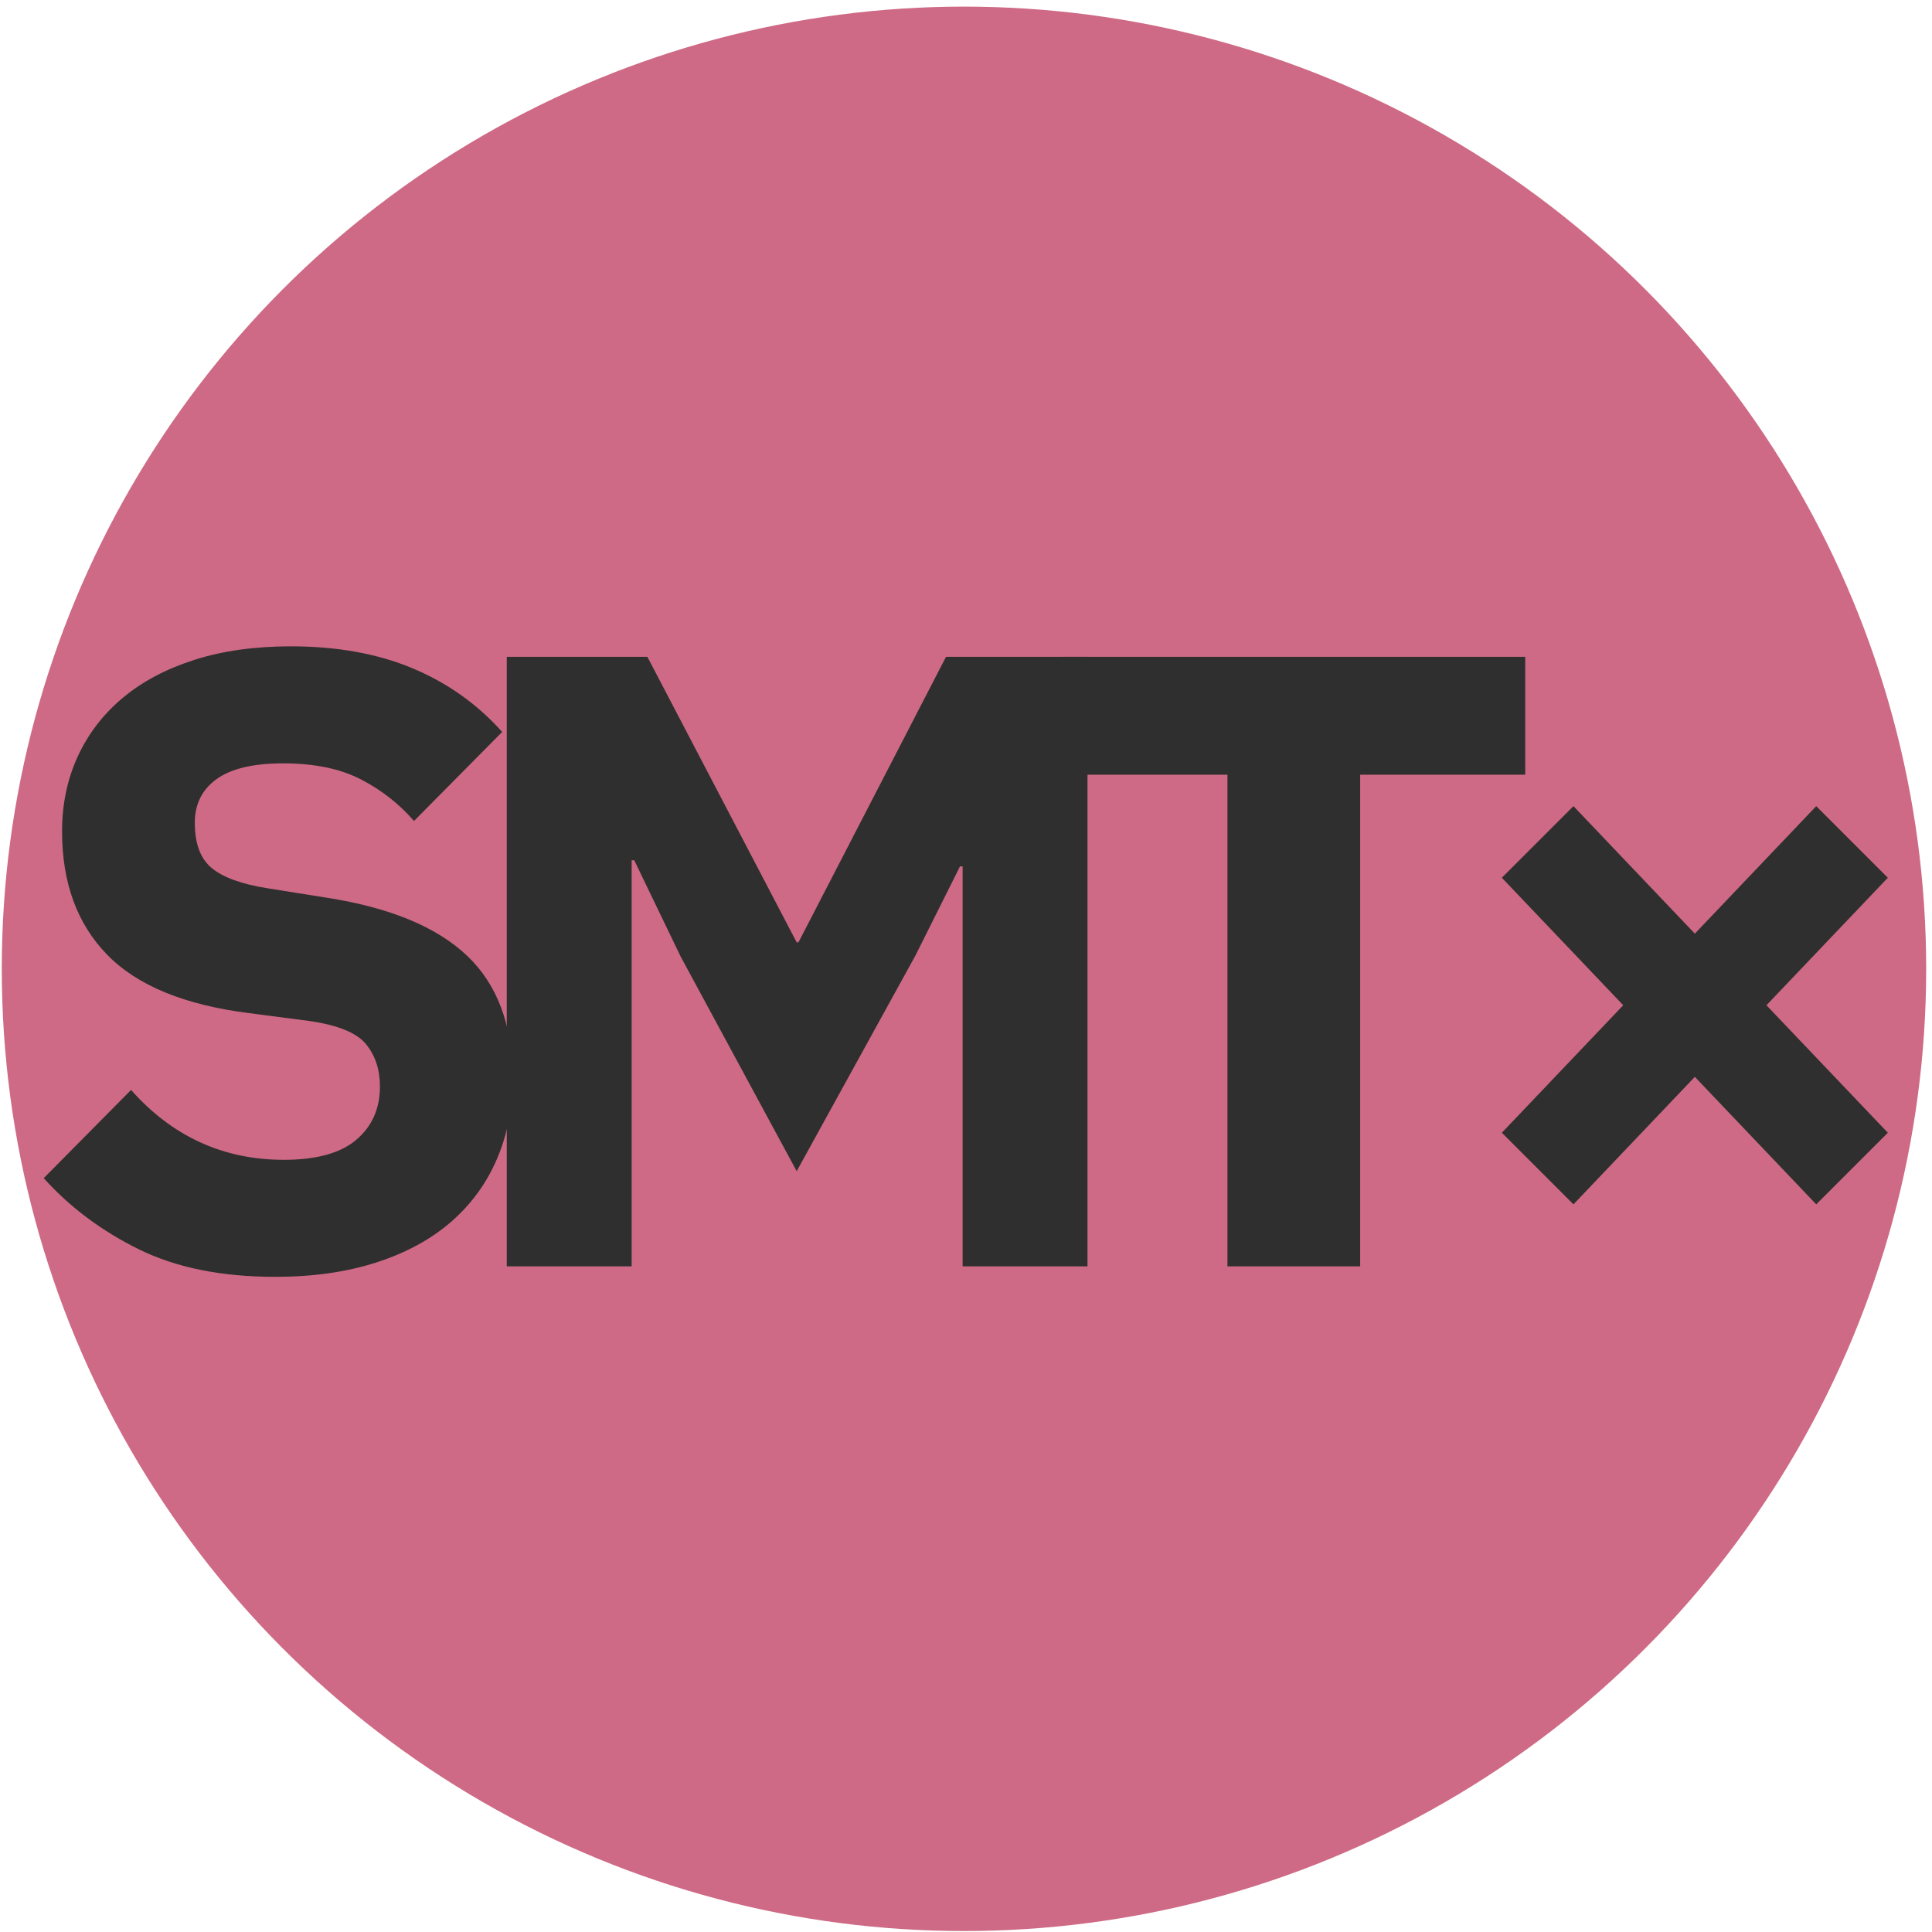 <svg xmlns="http://www.w3.org/2000/svg" width="500" height="500" viewBox="0 0 500 500"><circle cx="249.477" cy="250.734" r="249.019" fill="#CE6A85"/><path fill="#2F2F2F" d="M 71.207 330.443 Q 50.415 330.443 35.951 323.324 Q 21.487 316.205 11.317 304.905 L 33.917 282.079 Q 49.963 300.159 73.467 300.159 Q 86.123 300.159 92.225 294.961 Q 98.327 289.763 98.327 281.175 Q 98.327 274.621 94.711 270.214 Q 91.095 265.807 80.021 264.225 L 64.427 262.191 Q 39.341 259.027 27.702 247.049 Q 16.063 235.071 16.063 215.183 Q 16.063 204.561 20.131 195.747 Q 24.199 186.933 31.77 180.605 Q 39.341 174.277 50.302 170.774 Q 61.263 167.271 75.275 167.271 Q 93.129 167.271 106.689 172.921 Q 120.249 178.571 129.967 189.419 L 107.141 212.471 Q 101.491 205.917 93.468 201.736 Q 85.445 197.555 73.241 197.555 Q 61.715 197.555 56.065 201.623 Q 50.415 205.691 50.415 212.923 Q 50.415 221.059 54.822 224.675 Q 59.229 228.291 69.173 229.873 L 84.767 232.359 Q 109.175 236.201 120.927 247.388 Q 132.679 258.575 132.679 279.141 Q 132.679 290.441 128.611 299.933 Q 124.543 309.425 116.746 316.205 Q 108.949 322.985 97.423 326.714 Q 85.897 330.443 71.207 330.443 Z" style="white-space:pre"/><path fill="#2F2F2F" d="M 249.124 224.223 L 248.446 224.223 L 236.92 247.275 L 206.184 303.097 L 176.126 247.501 L 164.148 222.641 L 163.47 222.641 L 163.47 327.731 L 131.152 327.731 L 131.152 169.983 L 167.538 169.983 L 206.184 243.885 L 206.636 243.885 L 244.83 169.983 L 281.442 169.983 L 281.442 327.731 L 249.124 327.731 Z" style="white-space:pre"/><path fill="#2F2F2F" d="M352.012 200.493 352.012 327.731 317.66 327.731 317.66 200.493 274.946 200.493 274.946 169.983 394.726 169.983 394.726 200.493ZM438.623 278.689 407.209 311.685 388.677 293.153 420.091 260.157 388.677 227.161 407.209 208.629 438.623 241.625 470.037 208.629 488.569 227.161 457.155 260.157 488.569 293.153 470.037 311.685Z" style="white-space:pre"/></svg>